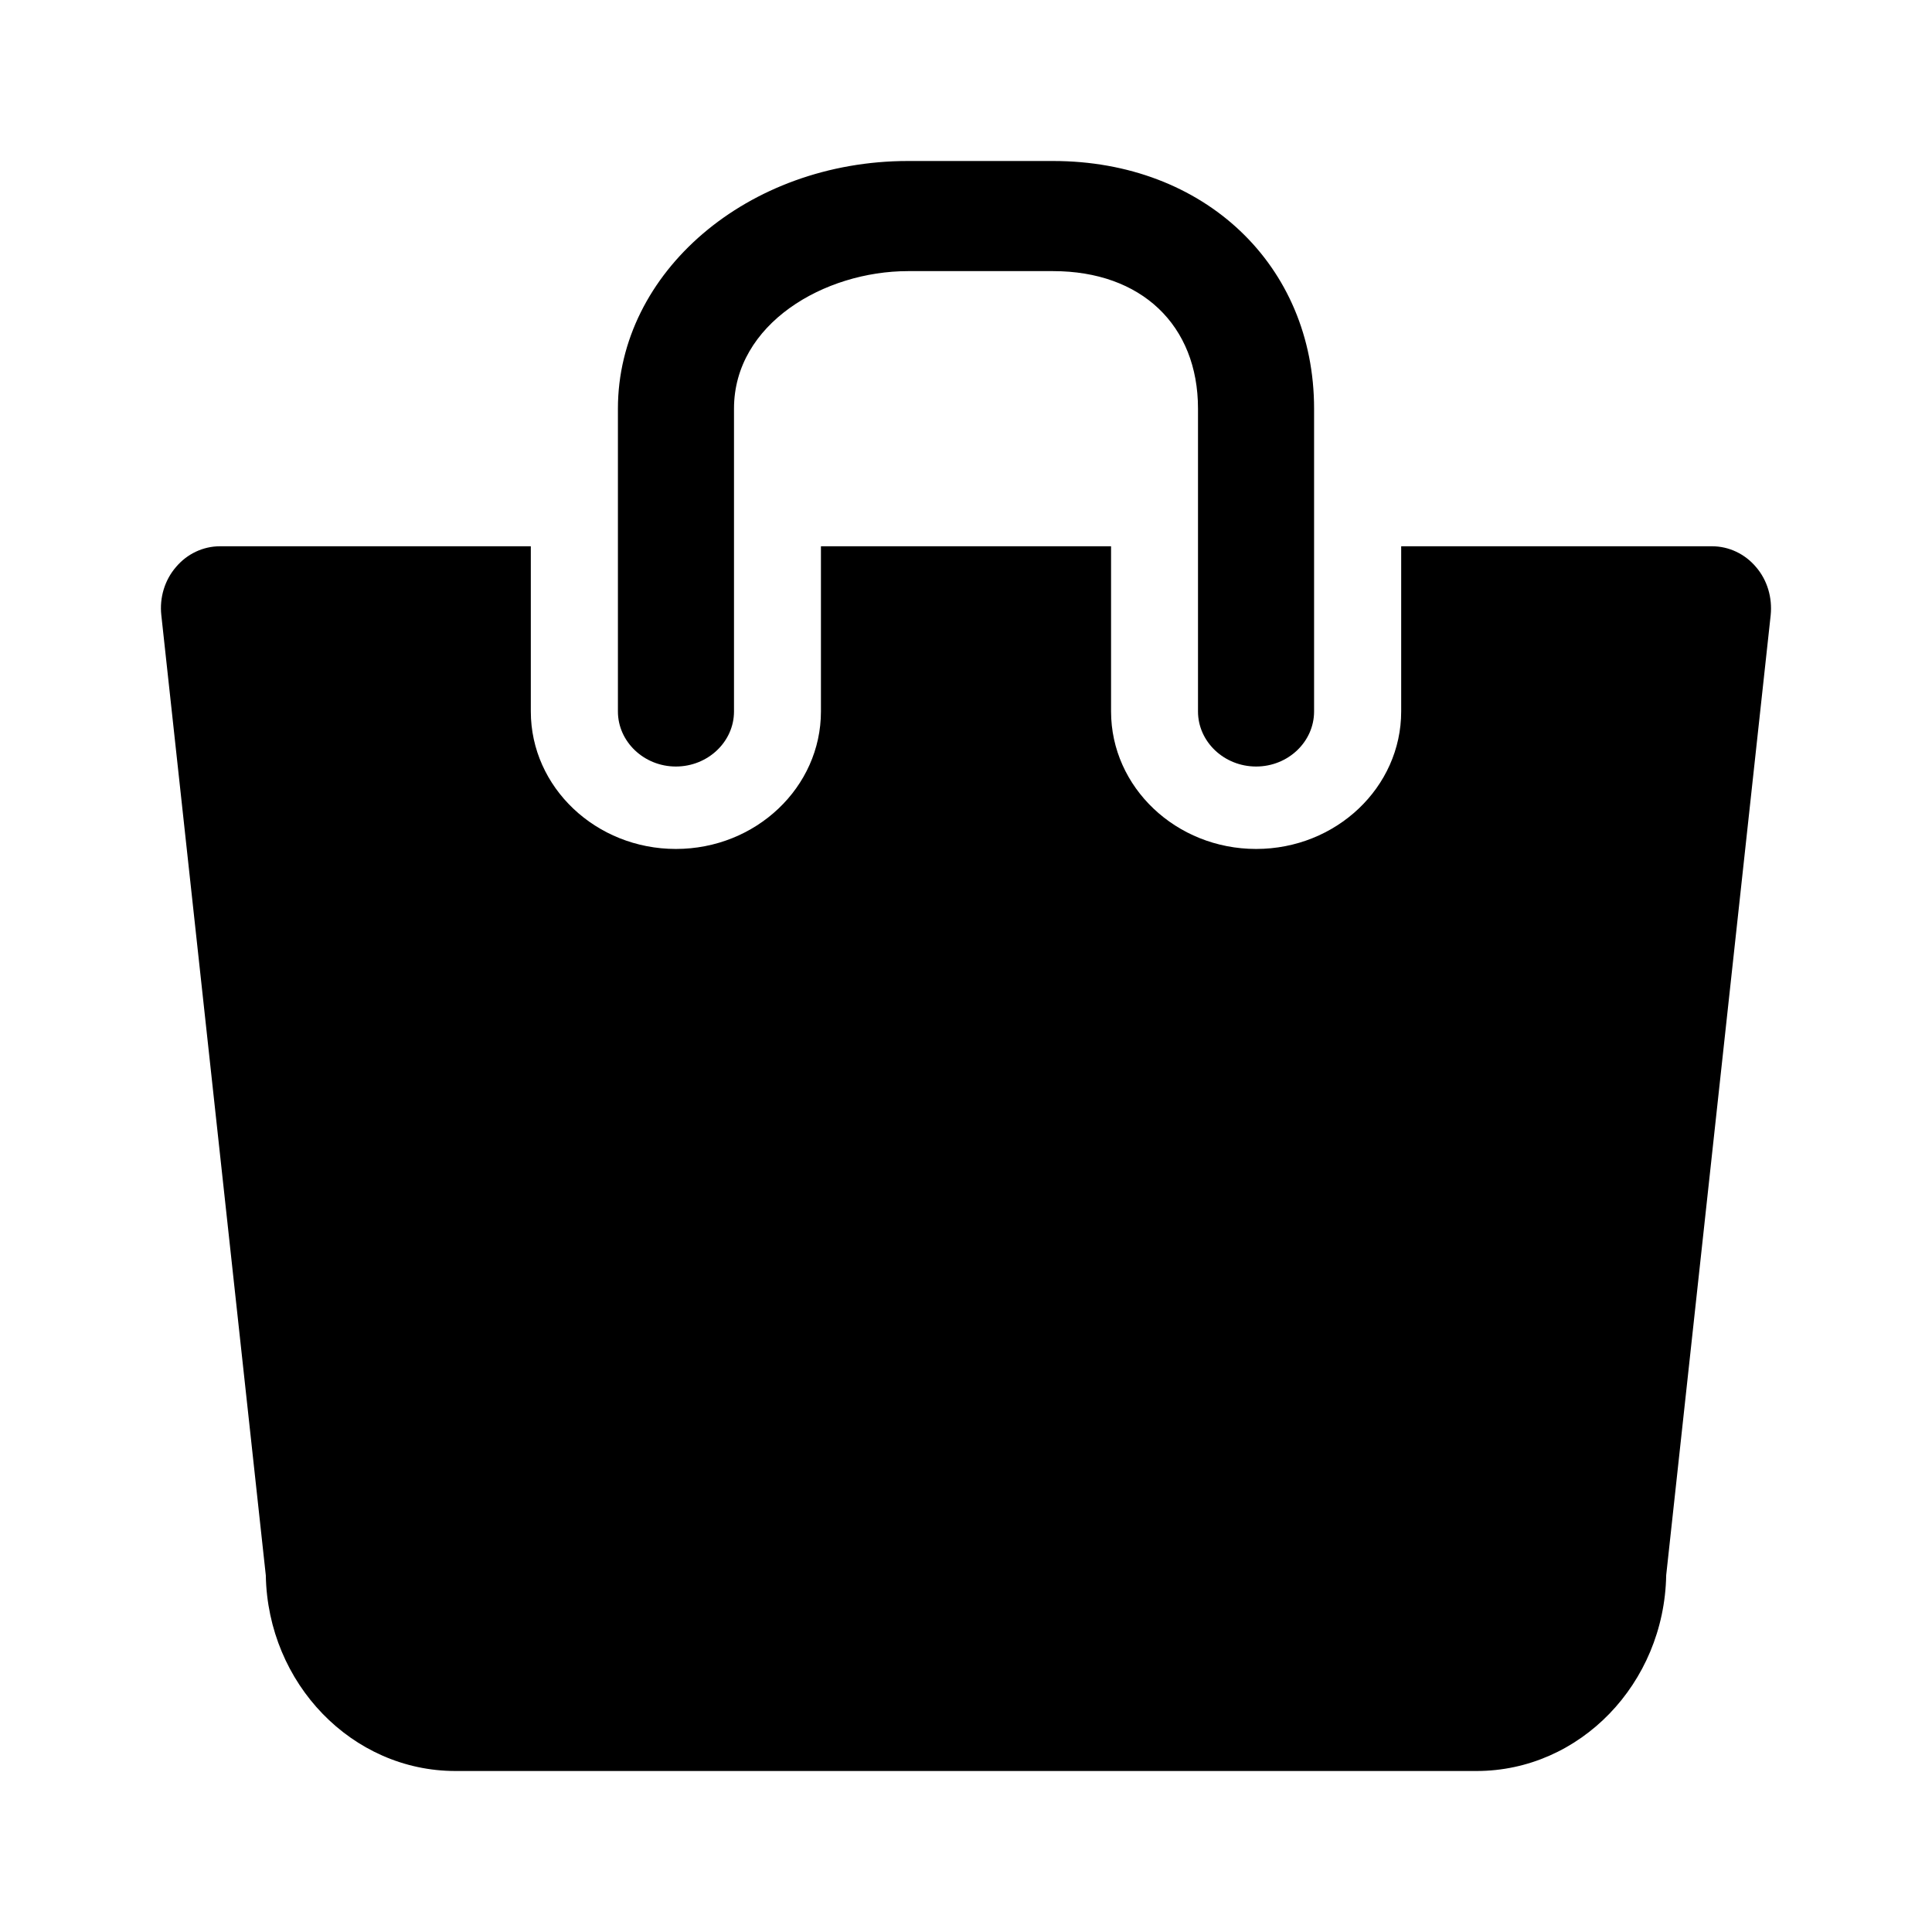<?xml version="1.0" encoding="UTF-8"?>
<svg width="12px" height="12px" viewBox="0 0 12 12" version="1.1" xmlns="http://www.w3.org/2000/svg" xmlns:xlink="http://www.w3.org/1999/xlink">
    <title>cart-ico-black</title>
    <g id="cart-ico-black" stroke="none" stroke-width="1" fill="none" fill-rule="evenodd">
        <path d="M3.297,3.393 L3.297,4.419 C3.297,4.89 3.701,5.273 4.198,5.273 C4.695,5.273 5.099,4.89 5.099,4.419 L5.099,4.419 L5.099,3.393 L6.901,3.393 L6.901,4.419 C6.901,4.89 7.305,5.273 7.802,5.273 C8.299,5.273 8.703,4.89 8.703,4.419 L8.703,4.419 L8.703,3.393 L10.634,3.393 C10.738,3.393 10.838,3.44 10.907,3.522 C10.977,3.603 11.009,3.712 10.998,3.821 L10.998,3.821 L10.349,9.784 C10.337,10.457 9.813,11 9.171,11 L9.171,11 L2.829,11 C2.187,11 1.663,10.457 1.651,9.785 L1.651,9.785 L1.002,3.821 C0.99,3.712 1.023,3.603 1.093,3.522 C1.162,3.44 1.262,3.393 1.366,3.393 L1.366,3.393 L3.297,3.393 Z M6.541,1 C7.48,1 8.162,1.647 8.162,2.538 L8.162,2.538 L8.162,4.419 C8.162,4.607 8.001,4.761 7.802,4.761 C7.603,4.761 7.441,4.607 7.441,4.419 L7.441,4.419 L7.441,2.538 C7.441,2.019 7.088,1.684 6.541,1.684 L6.541,1.684 L5.64,1.684 C5.12,1.684 4.559,2.011 4.559,2.538 L4.559,2.538 L4.559,4.419 C4.559,4.607 4.397,4.761 4.198,4.761 C4,4.761 3.838,4.607 3.838,4.419 L3.838,4.419 L3.838,2.538 C3.838,1.69 4.646,1 5.64,1 L5.64,1 Z" id="Combined-Shape" fill="#000000" fill-rule="nonzero"></path>
    </g>
</svg>